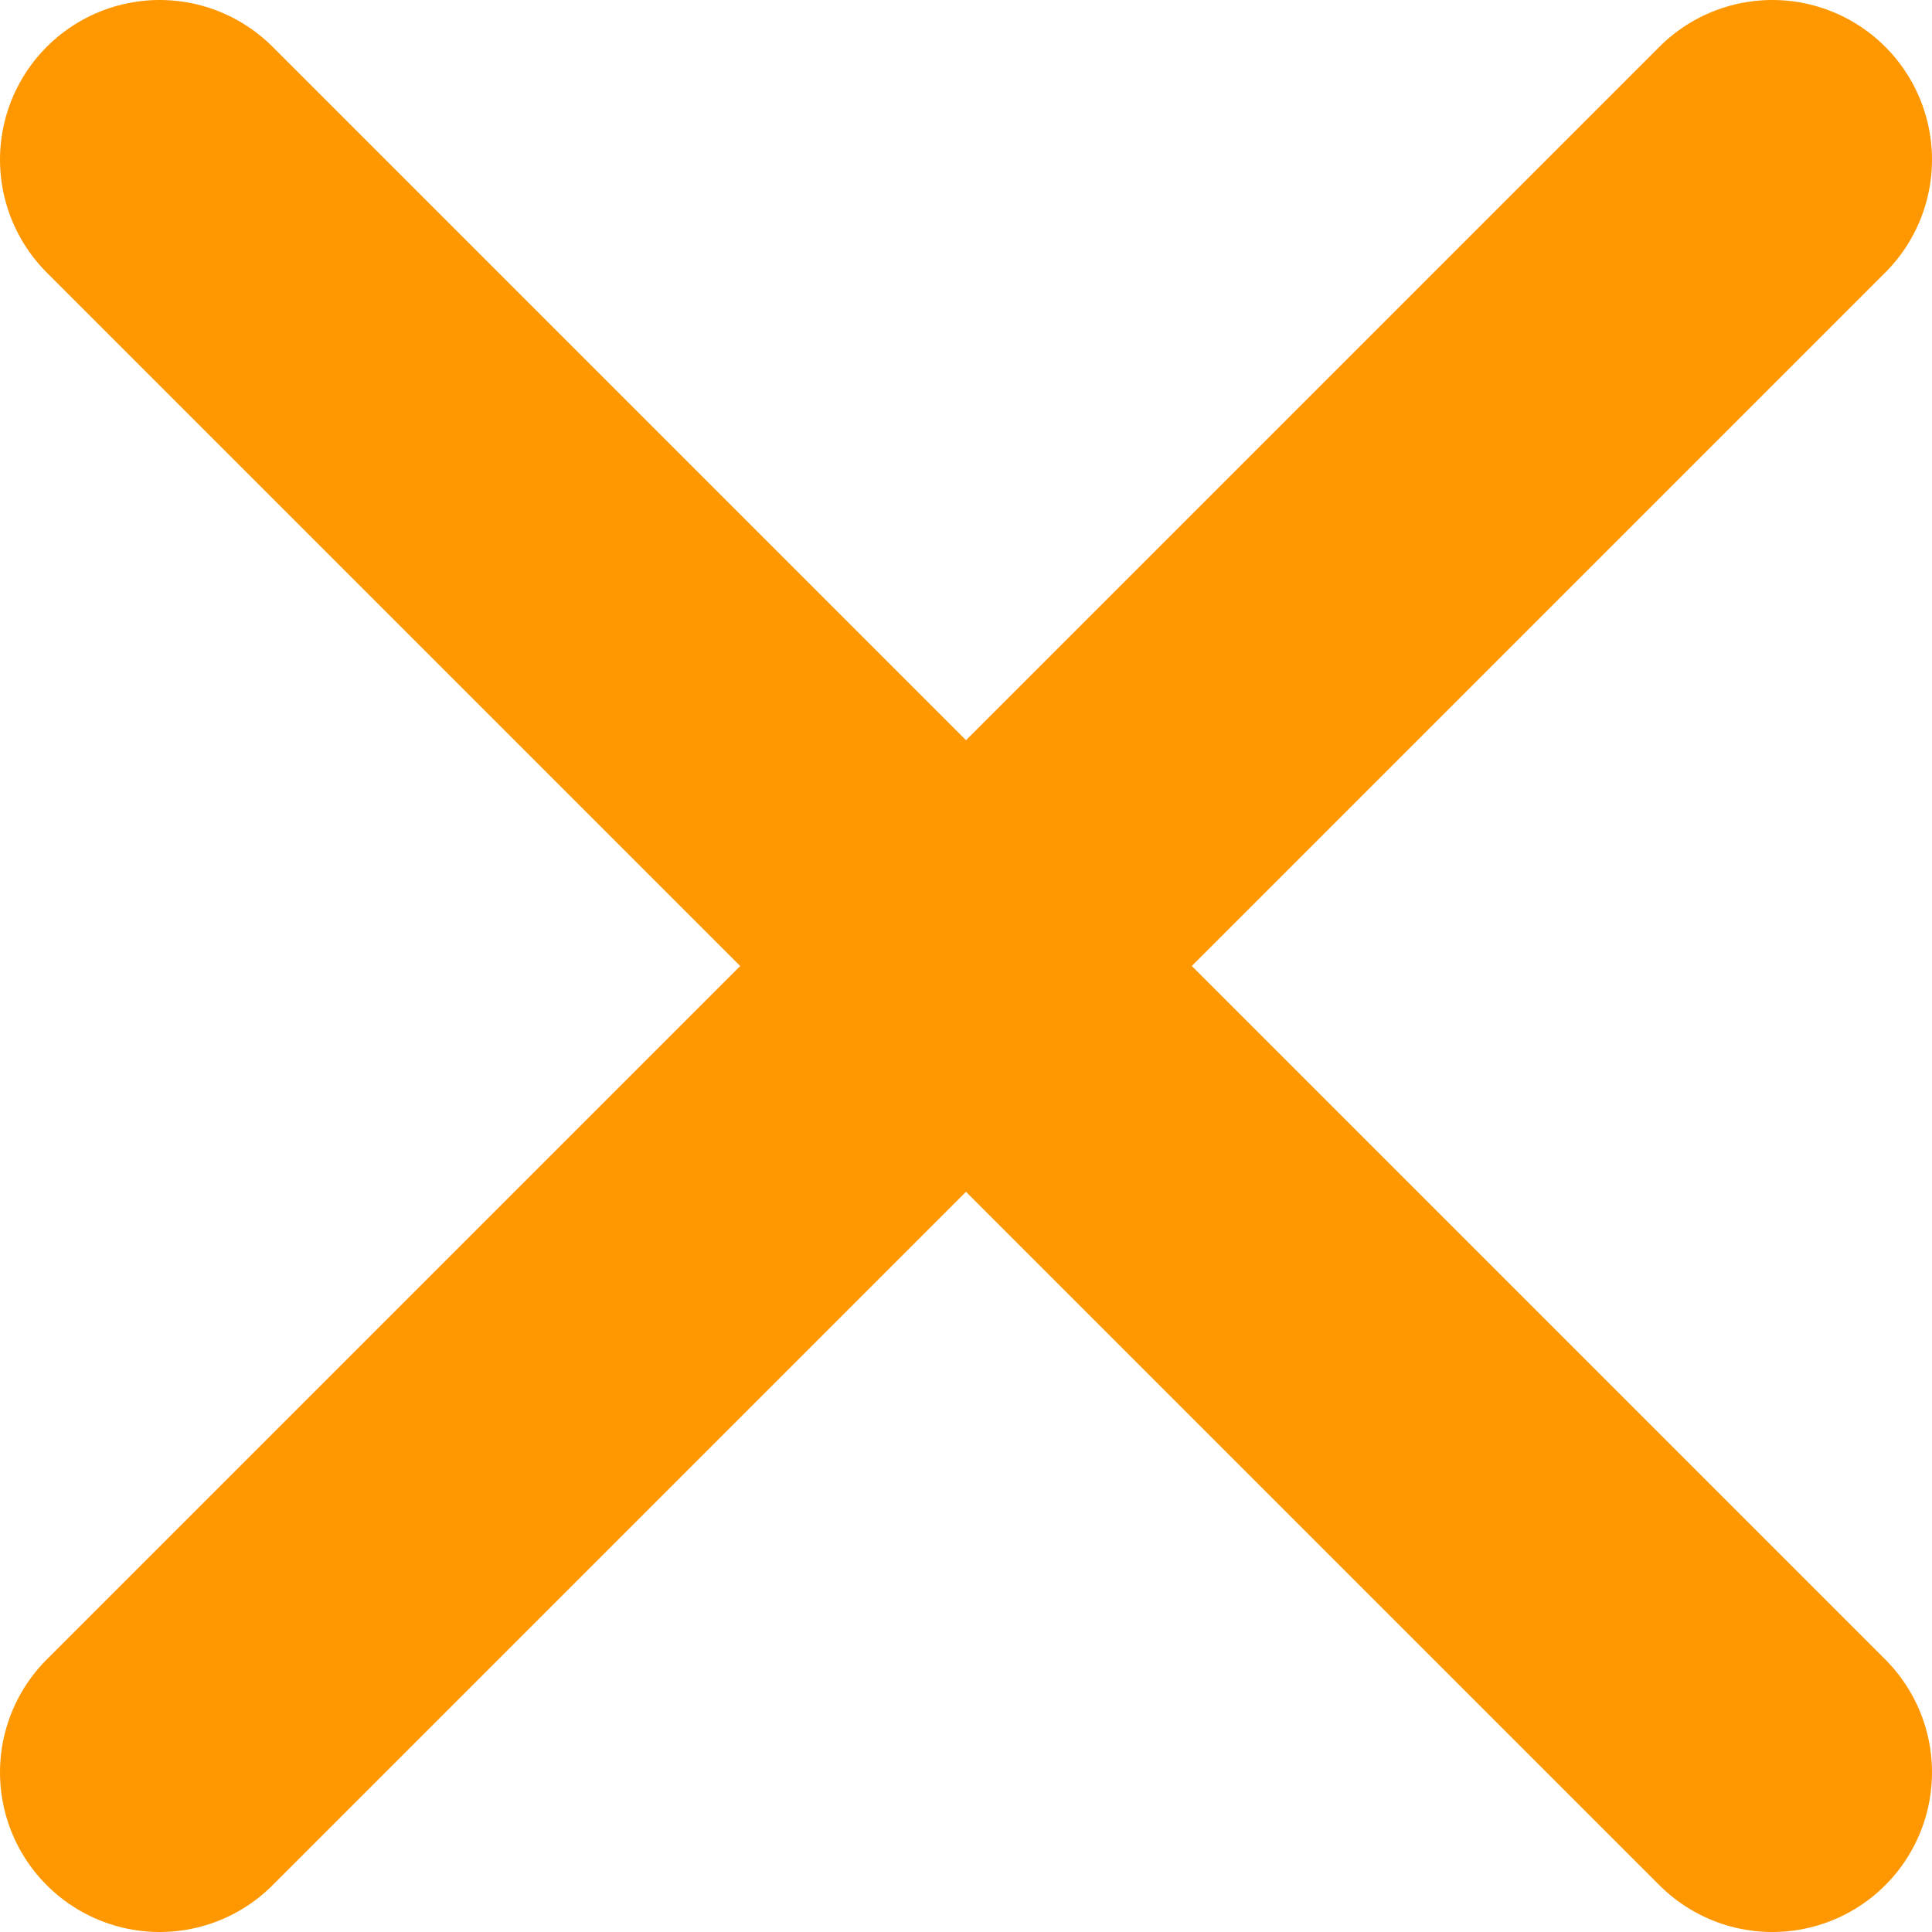 <?xml version="1.0" encoding="utf-8"?>
<!-- Generator: Adobe Illustrator 24.1.3, SVG Export Plug-In . SVG Version: 6.00 Build 0)  -->
<svg version="1.1" id="Layer_1" xmlns="http://www.w3.org/2000/svg" xmlns:xlink="http://www.w3.org/1999/xlink" x="0px" y="0px"
	 viewBox="0 0 12.1 12.1" style="enable-background:new 0 0 12.1 12.1;" xml:space="preserve">
<style type="text/css">
	.st0{fill:none;stroke:#FF9700;stroke-width:2;stroke-linecap:round;stroke-miterlimit:10;}
</style>
<g>
	<line class="st0" x1="1" y1="1" x2="11.1" y2="11.1"/>
	<line class="st0" x1="1" y1="11.1" x2="11.1" y2="1"/>
</g>
</svg>
